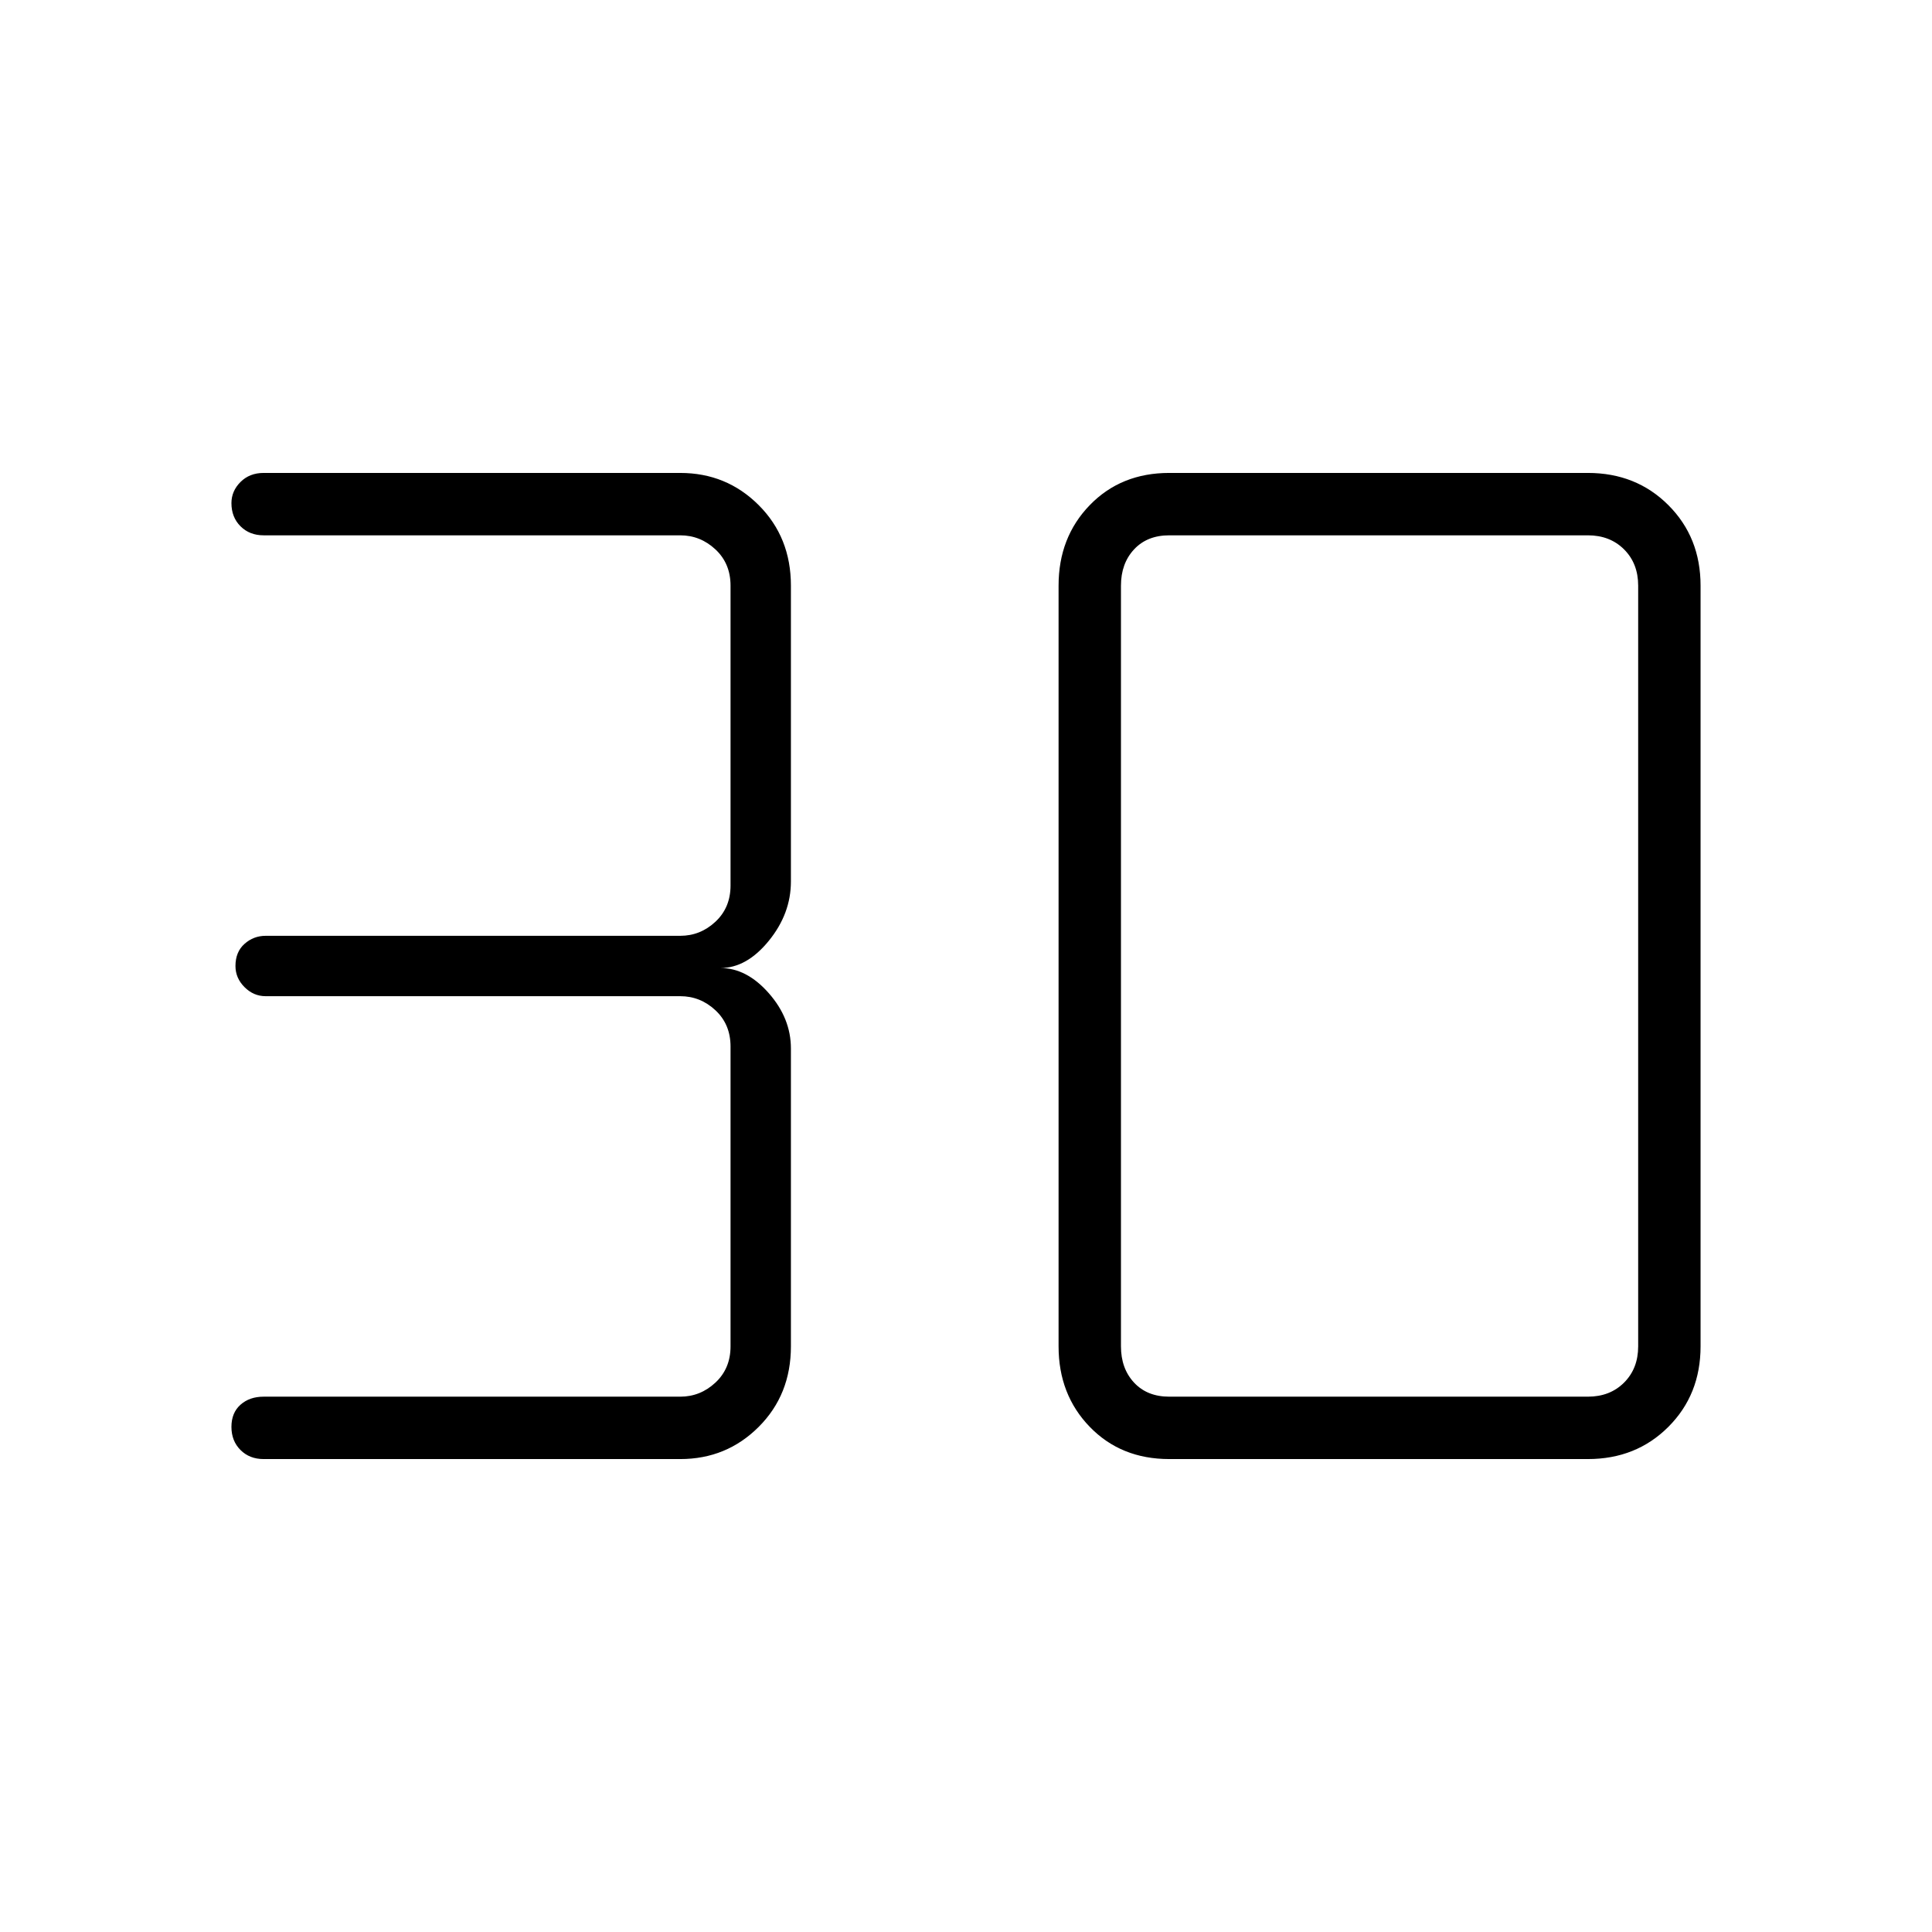 <svg xmlns="http://www.w3.org/2000/svg" width="48" height="48"><path d="M6.55 36.25q-.35 0-.575-.225-.225-.225-.225-.575t.225-.55q.225-.2.575-.2H16.9q.5 0 .875-.35t.375-.9V26q0-.55-.375-.9t-.875-.35H6.6q-.3 0-.525-.225Q5.85 24.3 5.85 24q0-.35.225-.55.225-.2.525-.2h10.3q.5 0 .875-.35t.375-.9v-7.45q0-.55-.375-.9t-.875-.35H6.55q-.35 0-.575-.225-.225-.225-.225-.575 0-.3.225-.525.225-.225.575-.225H16.9q1.15 0 1.95.8t.8 2v7.35q0 .8-.55 1.475t-1.2.675q.65 0 1.2.625.55.625.55 1.375v7.4q0 1.2-.8 2t-1.95.8zm22.5-1.55h10.4q.55 0 .9-.35t.35-.9v-18.9q0-.55-.35-.9t-.9-.35h-10.4q-.55 0-.875.35-.325.35-.325.9v18.9q0 .55.325.9t.875.35zm0 1.55q-1.2 0-1.975-.8-.775-.8-.775-2v-18.9q0-1.2.775-2t1.975-.8h10.4q1.2 0 2 .8t.8 2v18.9q0 1.2-.8 2t-2 .8z"/></svg>